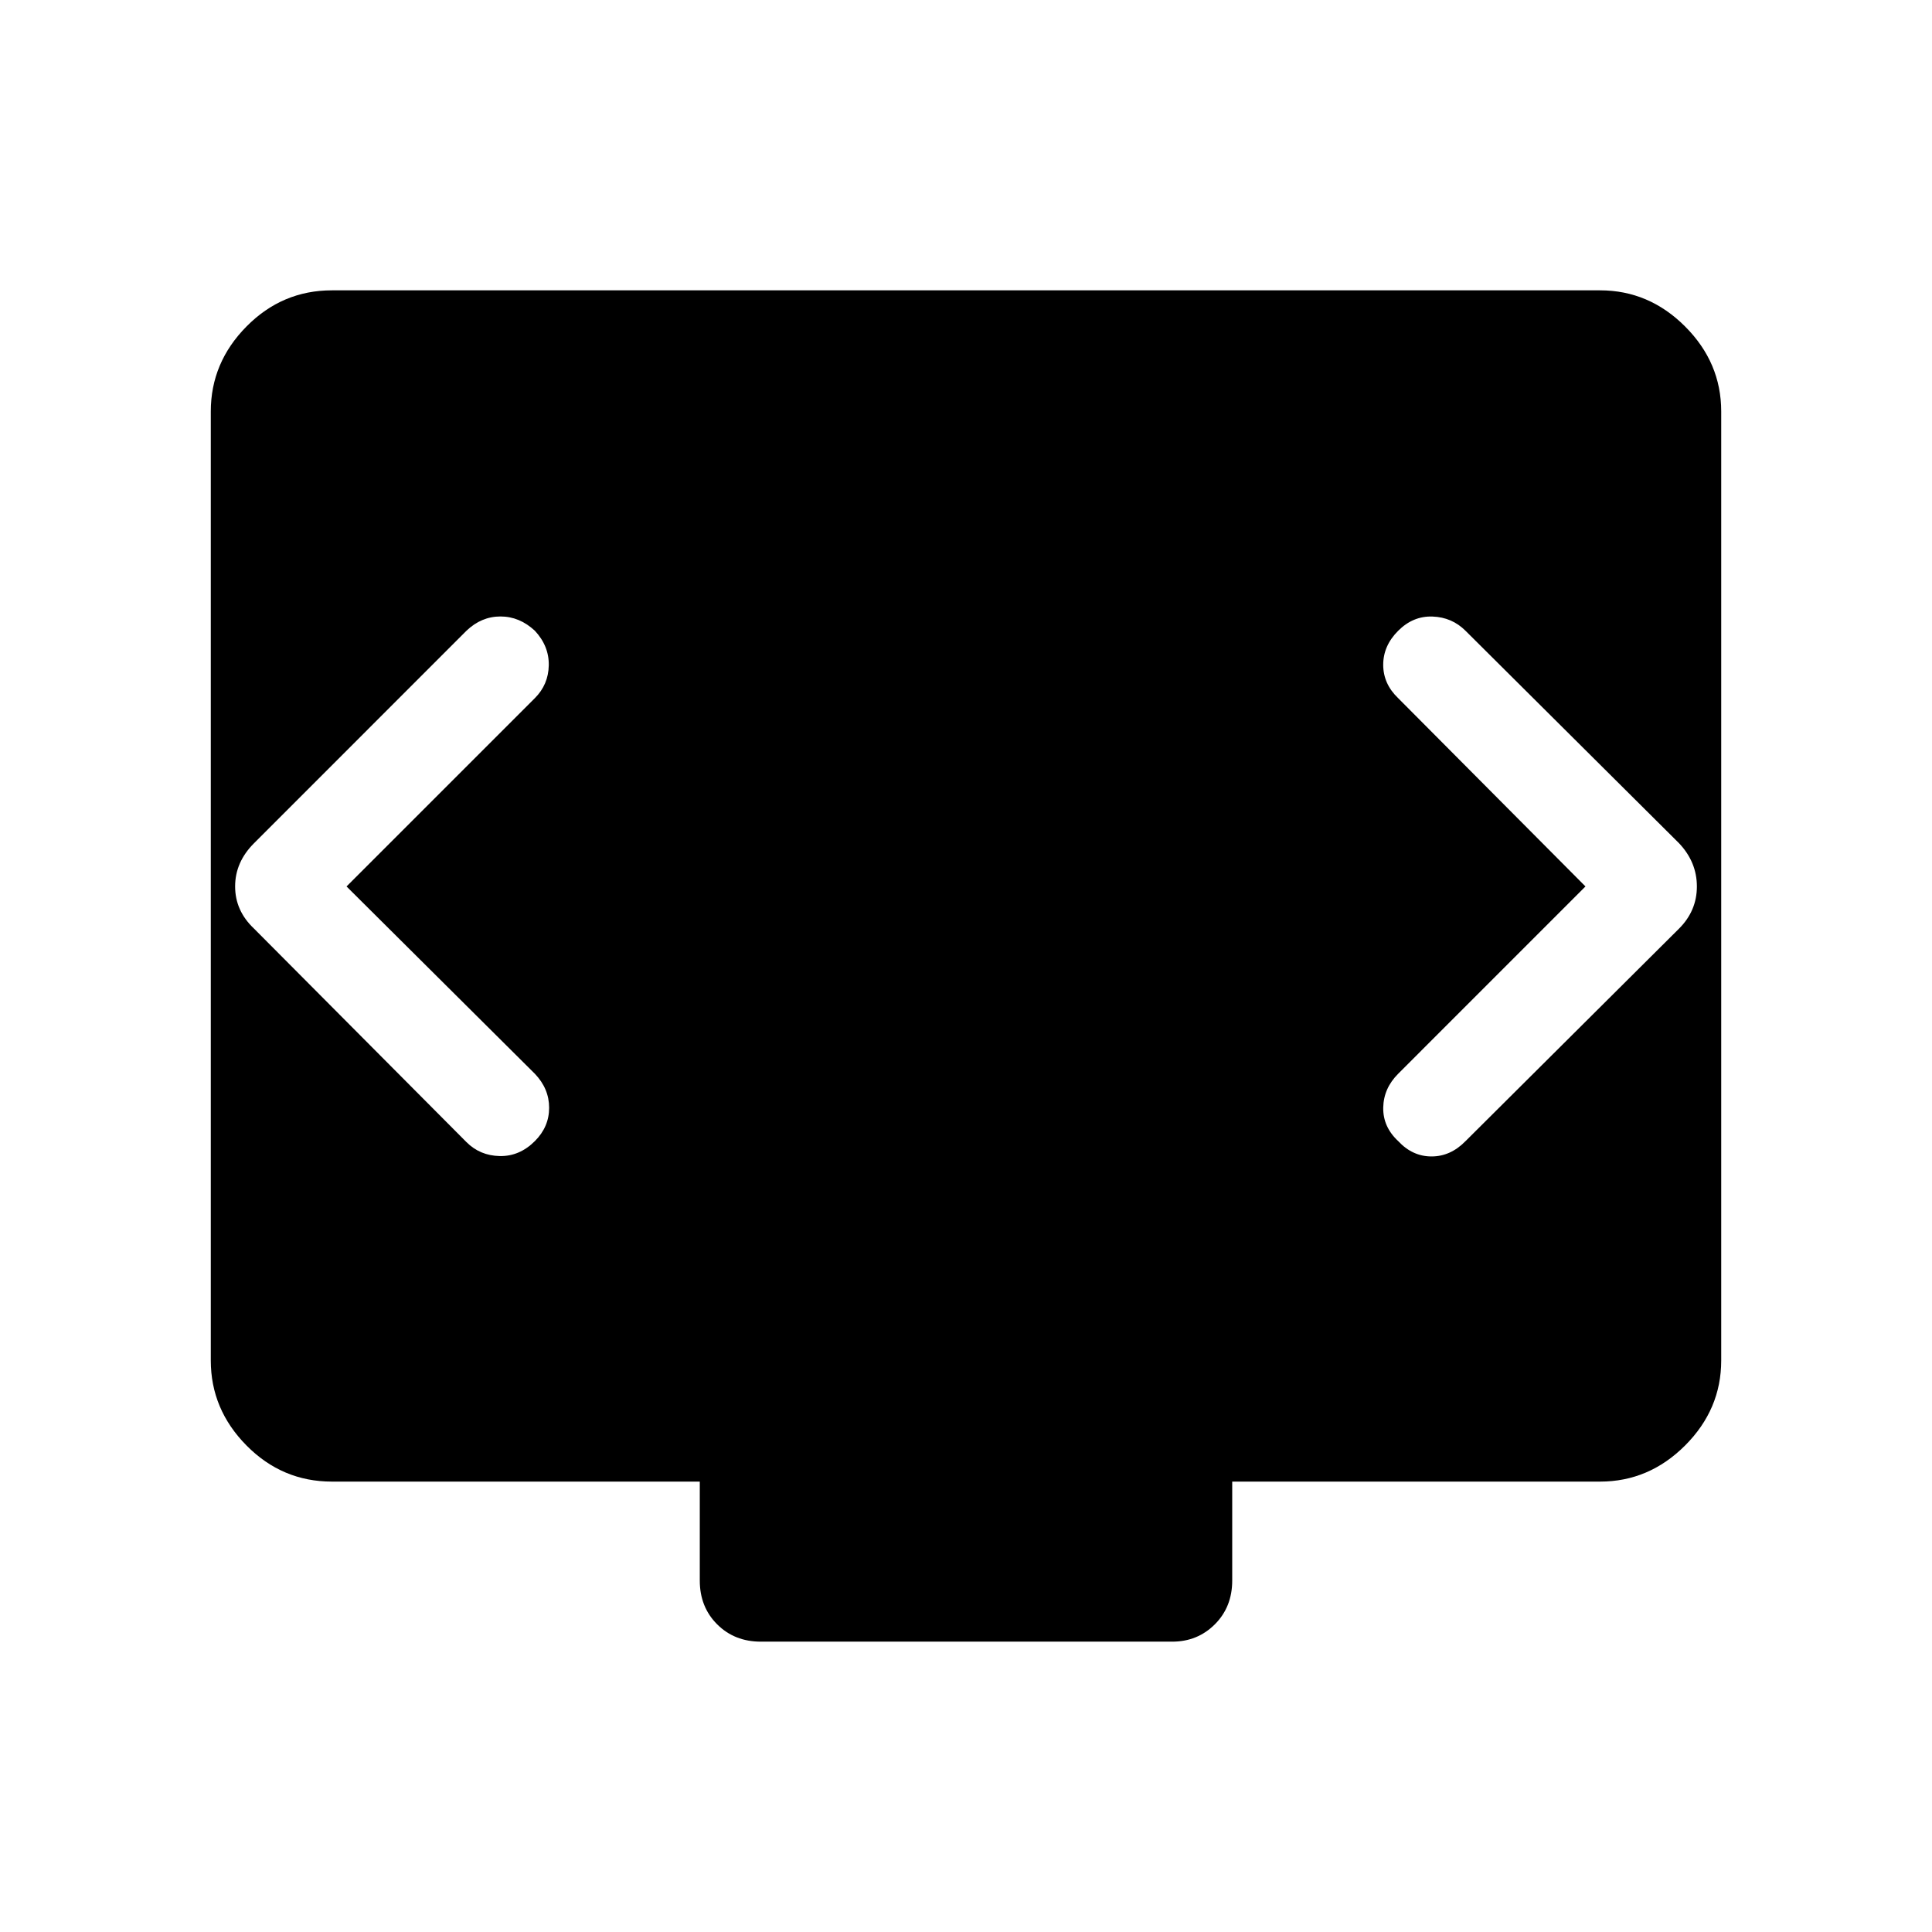 <svg xmlns="http://www.w3.org/2000/svg" height="40" viewBox="0 -960 960 960" width="40"><path d="m172.19-519.53 93.58-93.57q6.73-6.73 6.91-16.3.18-9.57-6.91-17.19-7.62-7.09-17.09-7.09-9.47 0-16.9 7.09L126.22-541q-9.39 9.38-9.39 21.47 0 12.09 9.39 20.95l105.56 106.09q6.73 6.73 16.55 6.93 9.82.19 17.44-7.43 7.09-7.09 7.09-16.56 0-9.48-7.09-16.9l-93.58-93.08Zm615.62 0-93.05 93.06q-7.26 7.25-7.44 16.82-.18 9.57 7.44 16.66 7.09 7.62 16.56 7.62 9.47 0 16.9-7.62l106.09-105.59q8.86-8.86 8.86-20.95T834.31-541L728.22-646.56q-6.73-6.73-16.4-7.08-9.67-.35-17.09 7.08-7.42 7.42-7.42 16.89 0 9.48 7.42 16.57l93.08 93.57ZM378.08-144.27q-13.12 0-21.74-8.62t-8.62-21.74v-49.17H164.94q-24.71 0-42.45-17.94-17.75-17.95-17.75-42.25v-471.55q0-24.29 17.75-42.24 17.74-17.95 42.45-17.95h630.12q24.3 0 42.25 17.95t17.95 42.24v471.55q0 24.3-17.95 42.25-17.95 17.94-42.25 17.94H612.28v49.17q0 13.12-8.62 21.74t-21.21 8.62H378.08Z"/></svg>